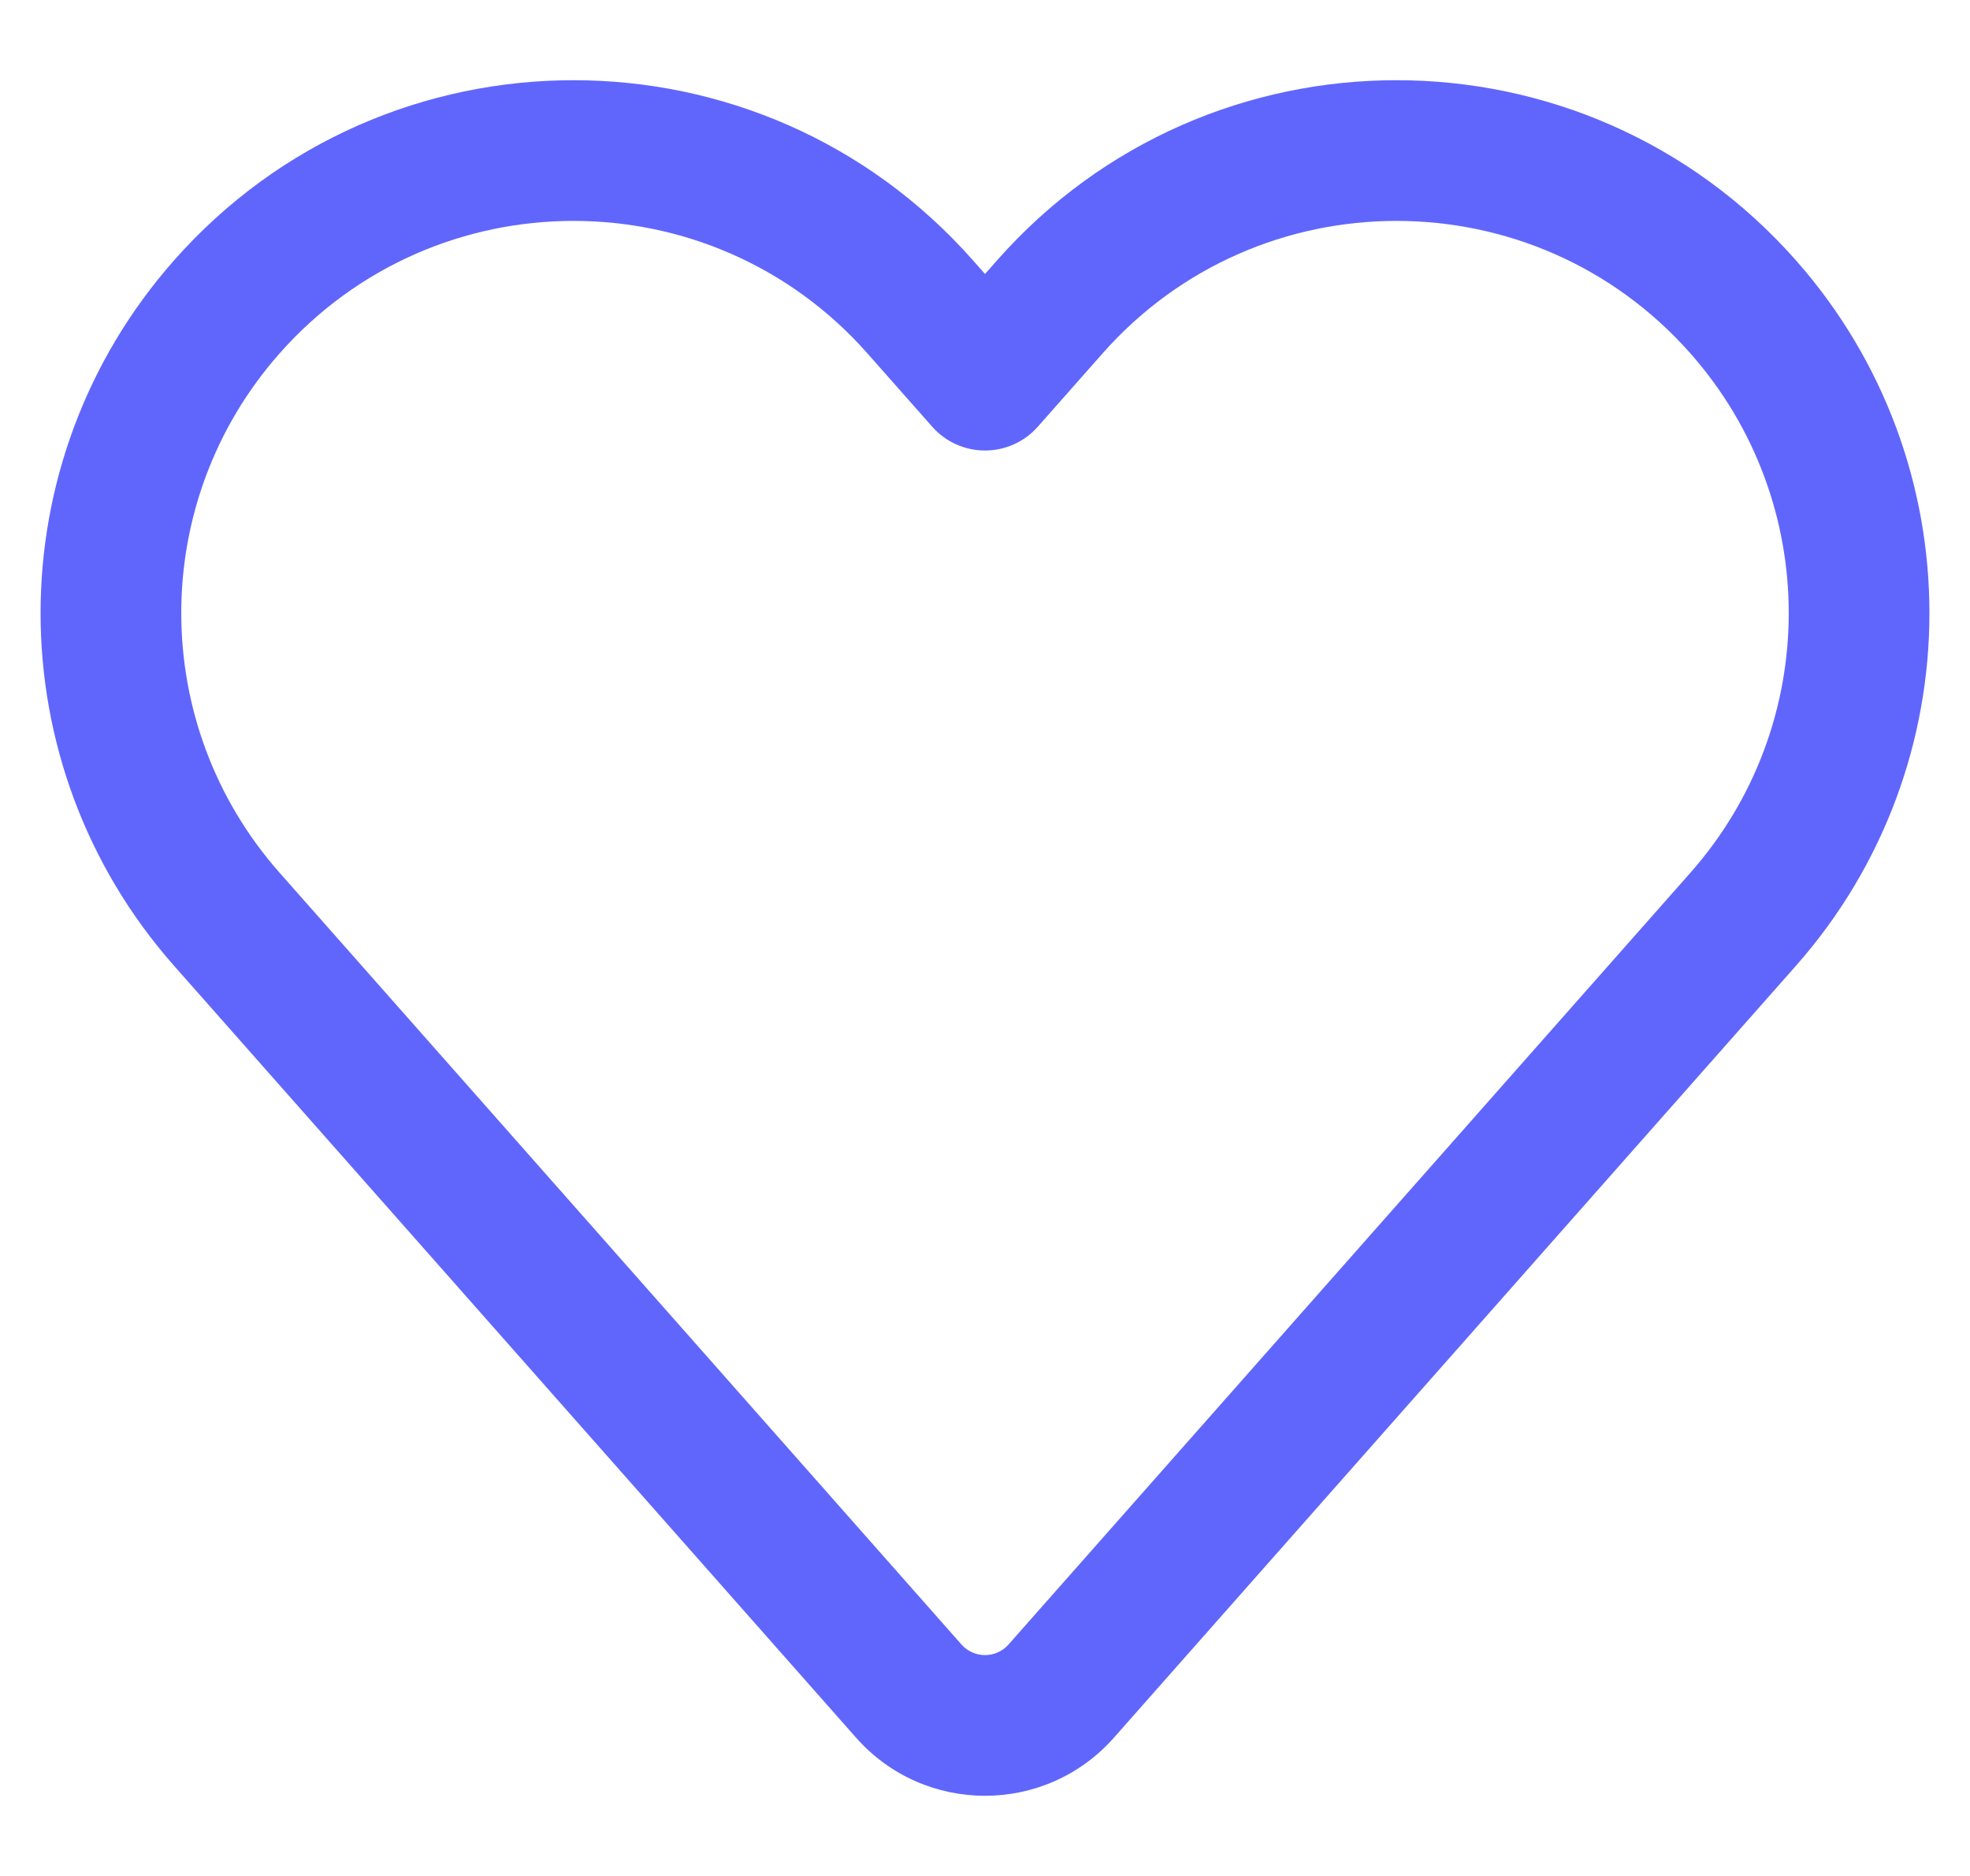 <svg width="21" height="20" viewBox="0 0 21 20" fill="none" xmlns="http://www.w3.org/2000/svg">
<path id="Union" fill-rule="evenodd" clip-rule="evenodd" d="M18.02 3.768C16.356 1.884 13.417 1.884 11.753 3.768L11.062 4.55C10.92 4.711 10.715 4.803 10.5 4.803C10.285 4.803 10.08 4.711 9.938 4.55L9.247 3.768C7.583 1.884 4.644 1.884 2.98 3.768C1.583 5.349 1.583 7.723 2.98 9.304L10.249 17.532C10.382 17.683 10.618 17.683 10.751 17.532L18.02 9.304C19.417 7.723 19.417 5.349 18.02 3.768ZM19.144 2.775C16.883 0.215 12.89 0.215 10.629 2.775L10.5 2.921L10.371 2.775C8.11 0.215 4.117 0.215 1.856 2.775C-0.042 4.923 -0.042 8.149 1.856 10.297L9.125 18.525C9.855 19.352 11.145 19.352 11.875 18.525L19.144 10.297C21.042 8.149 21.042 4.923 19.144 2.775Z" fill="#6066FC"/>
</svg>
